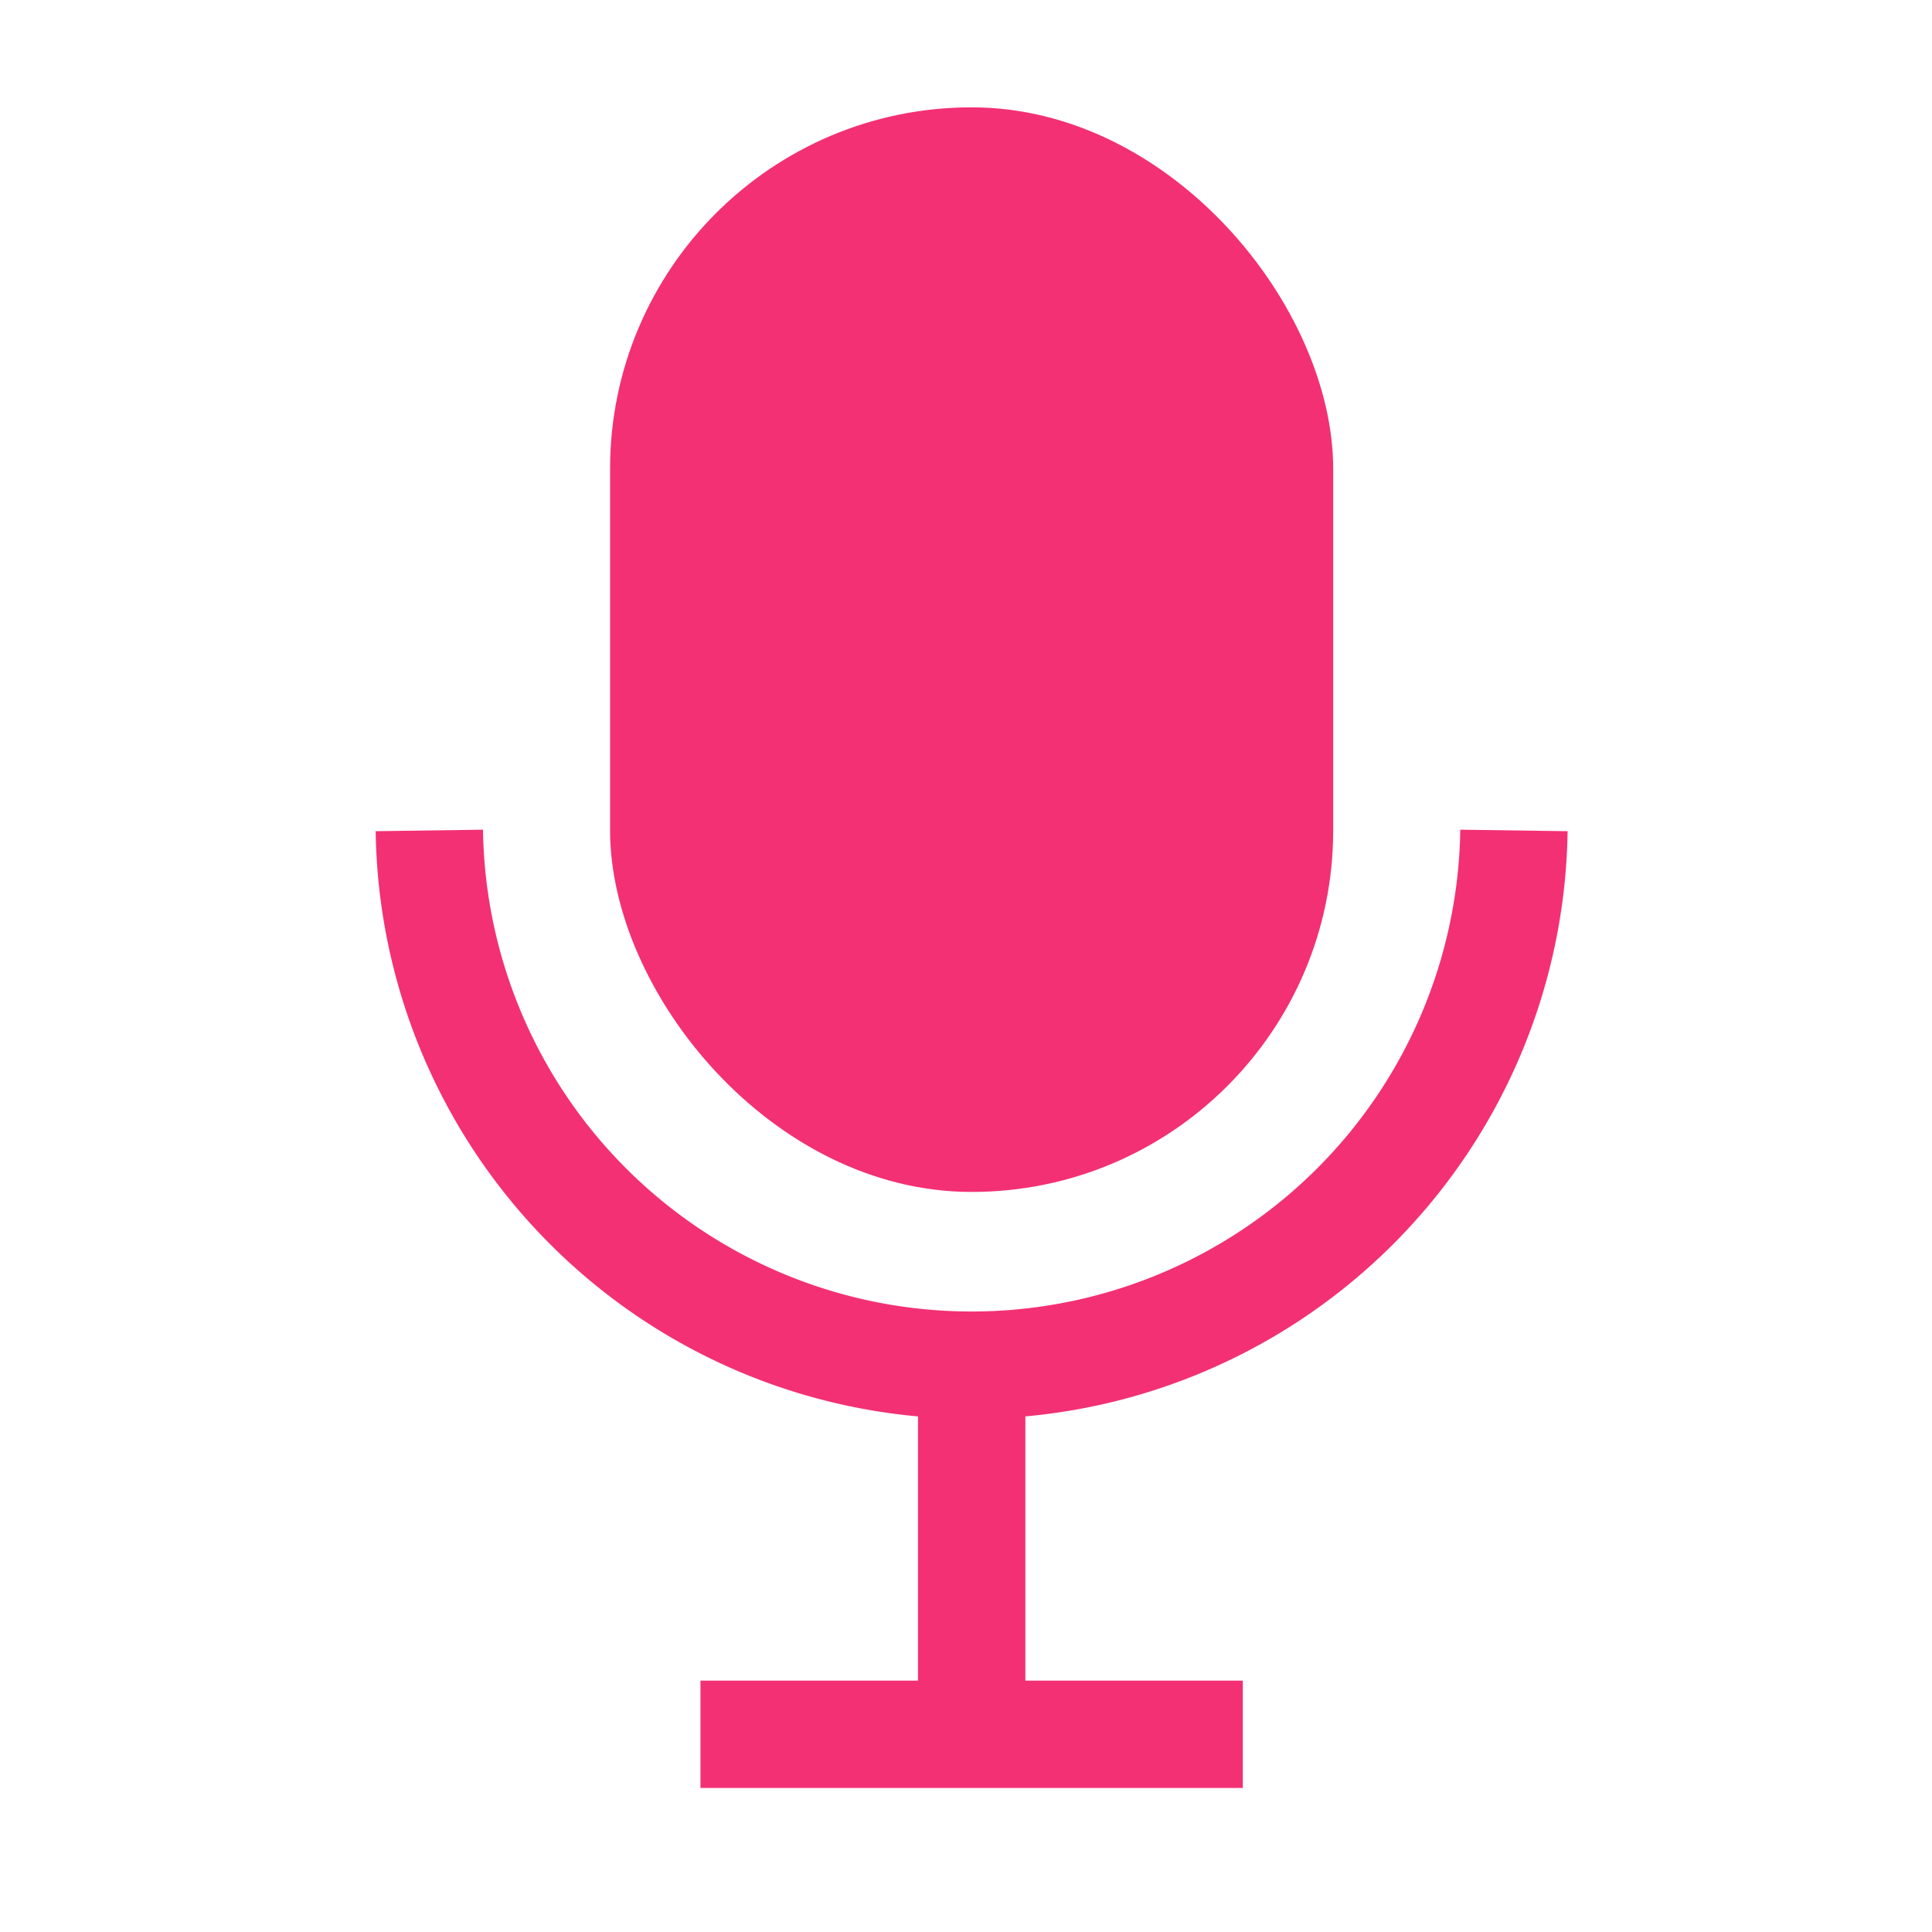 <svg xmlns="http://www.w3.org/2000/svg" width="18" height="18" viewBox="0 0 18 18">
    <g fill="none" fill-rule="evenodd" transform="translate(4 1)">
        <path stroke="#F33074" d="M10.105 6.737A5.053 5.053 0 0 1 0 6.737"/>
        <rect width="6.737" height="10.105" x="1.684" fill="#F33074" rx="3.368"/>
        <path stroke="#F33074" d="M5.053 11.789v3.369M7.579 15.158H2.526"/>
    </g>
</svg>
